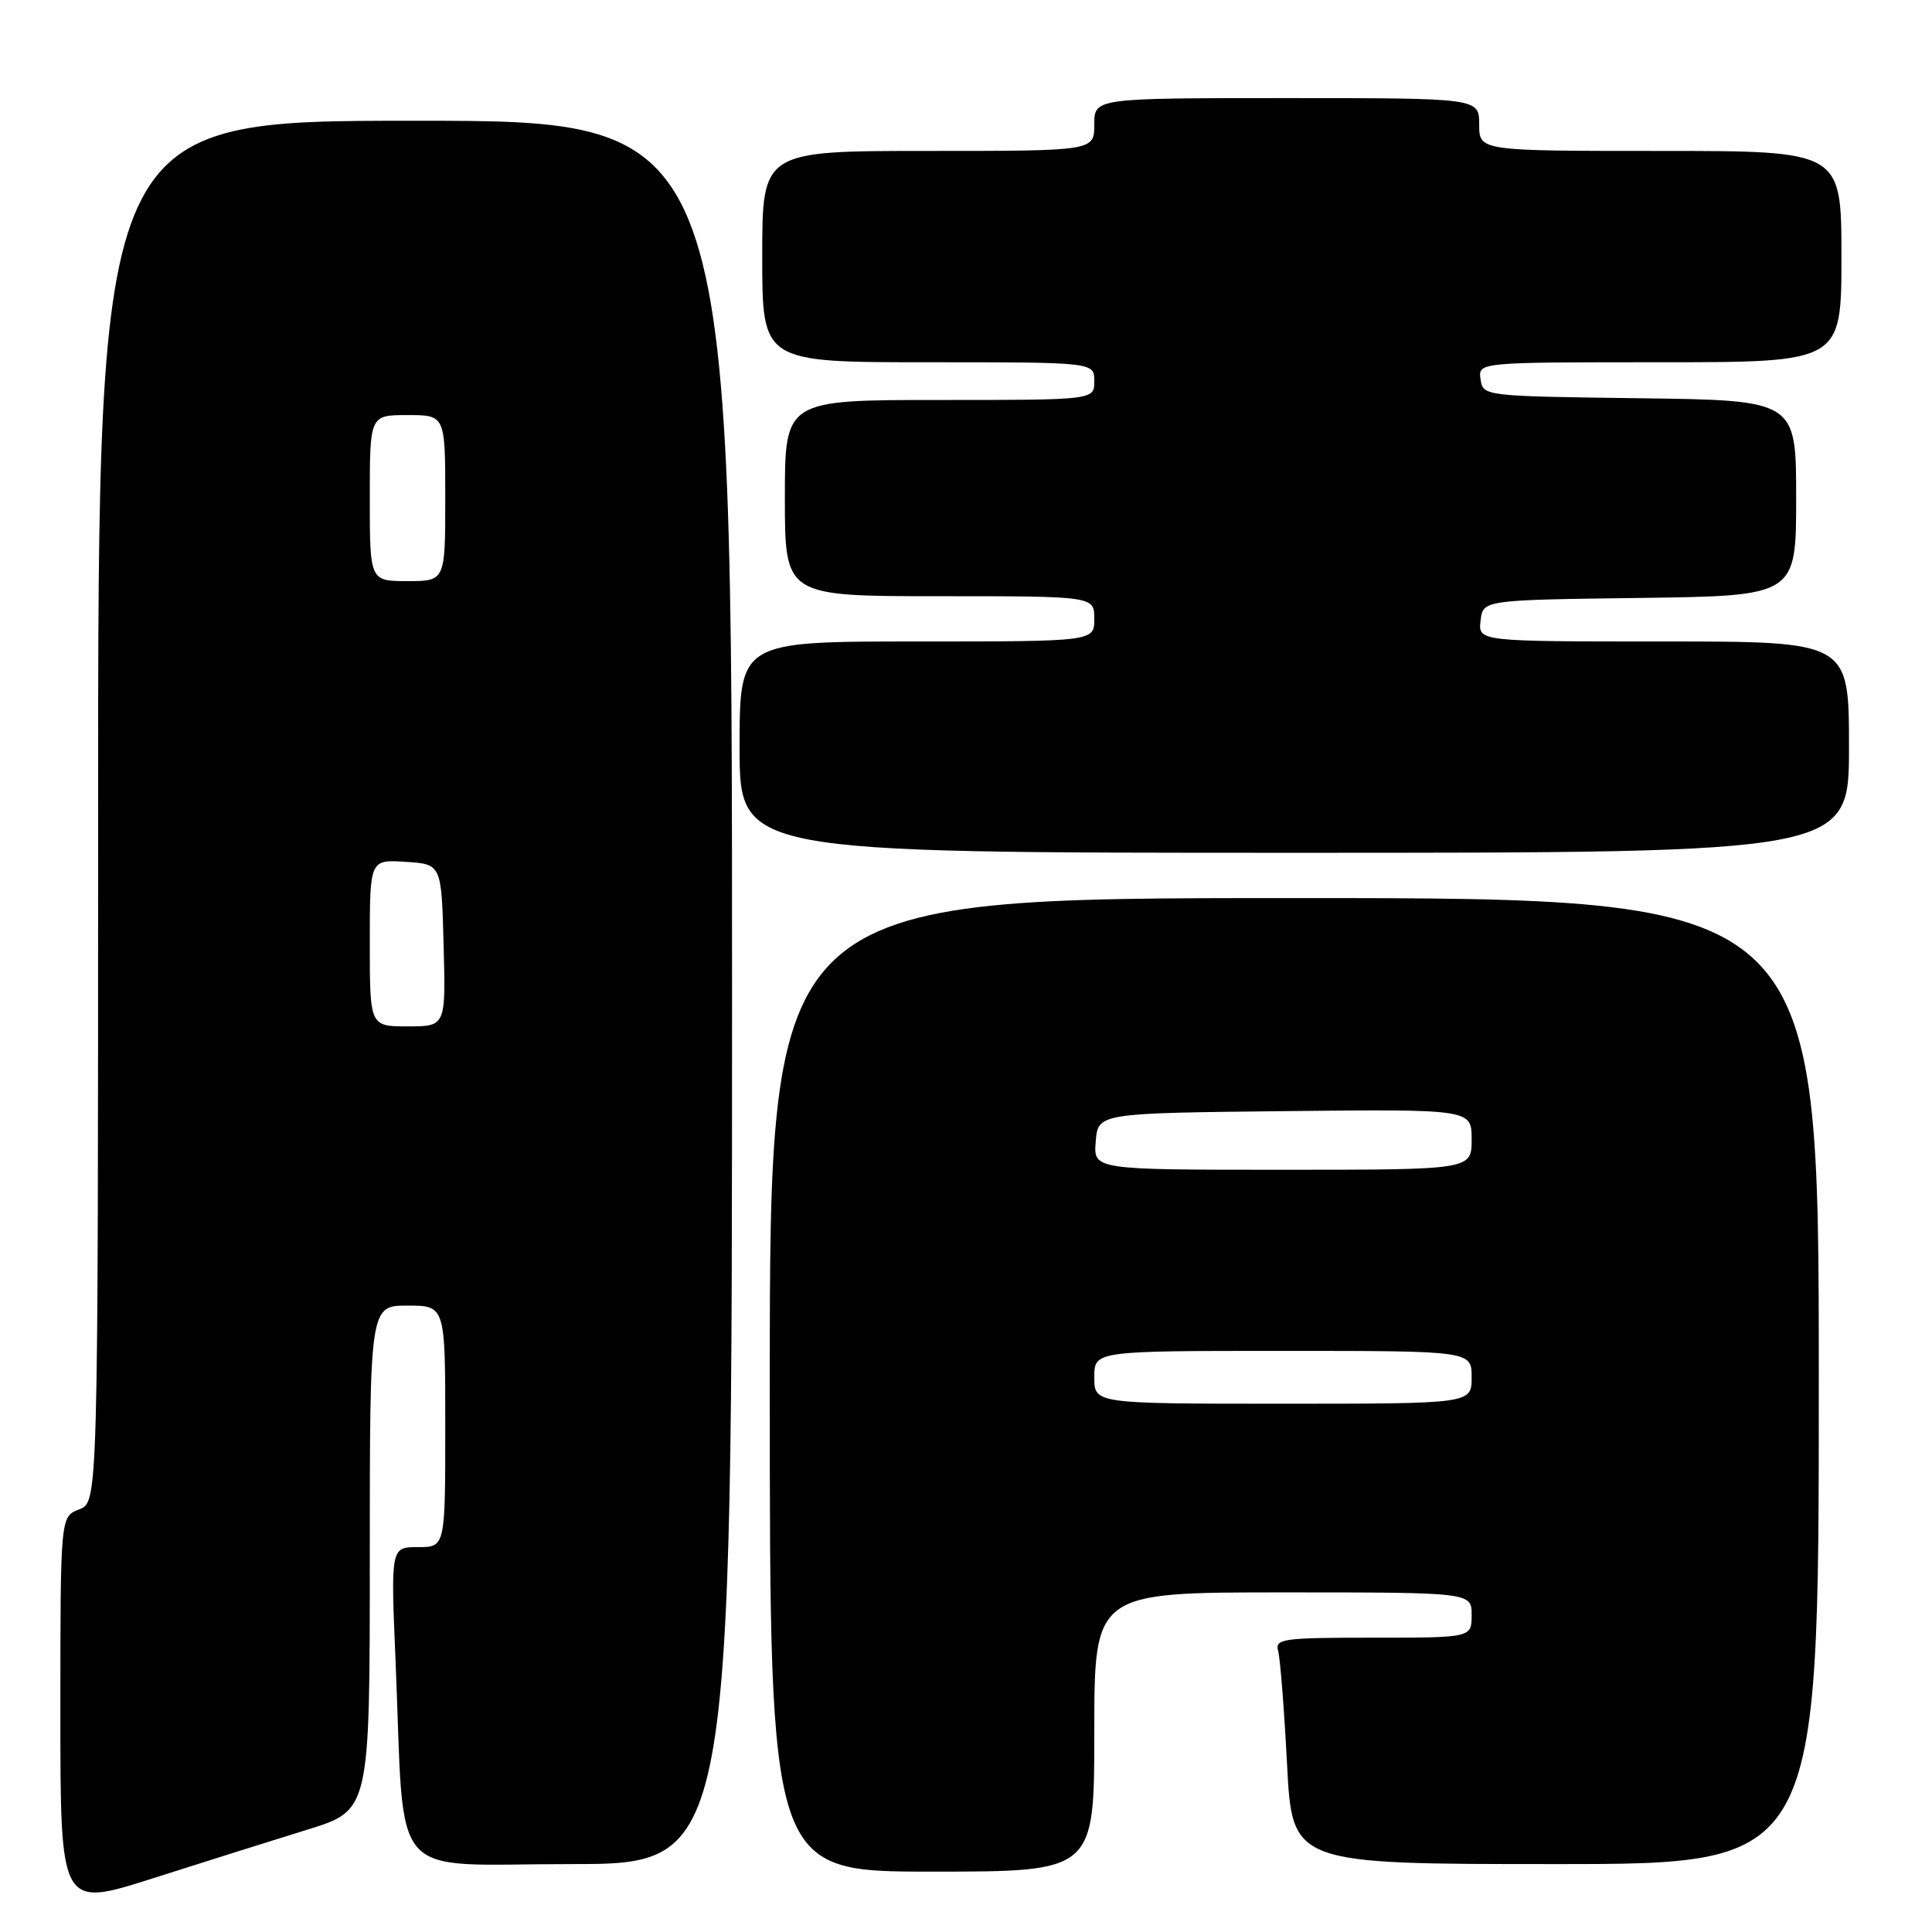 <?xml version="1.0" encoding="UTF-8" standalone="no"?>
<!DOCTYPE svg PUBLIC "-//W3C//DTD SVG 1.1//EN" "http://www.w3.org/Graphics/SVG/1.1/DTD/svg11.dtd" >
<svg xmlns="http://www.w3.org/2000/svg" xmlns:xlink="http://www.w3.org/1999/xlink" version="1.1" viewBox="0 0 256 256">
 <g >
 <path fill="currentColor"
d=" M 40.75 242.43 C 49.00 239.88 49.00 239.88 49.00 206.44 C 49.00 173.00 49.00 173.00 54.00 173.00 C 59.00 173.00 59.00 173.00 59.00 189.00 C 59.00 205.00 59.00 205.00 55.39 205.00 C 51.77 205.00 51.77 205.00 52.42 220.25 C 53.67 249.96 51.10 247.00 75.60 247.00 C 97.00 247.00 97.00 247.00 97.00 131.50 C 97.00 16.00 97.00 16.00 55.00 16.00 C 13.00 16.00 13.00 16.00 13.00 107.52 C 13.00 199.05 13.00 199.05 10.50 200.00 C 8.00 200.95 8.00 200.95 8.00 226.87 C 8.00 252.79 8.00 252.79 20.25 248.89 C 26.99 246.74 36.21 243.83 40.75 242.43 Z  M 145.00 229.50 C 145.00 211.00 145.00 211.00 170.00 211.00 C 195.00 211.00 195.00 211.00 195.00 214.00 C 195.00 217.00 195.00 217.00 181.93 217.00 C 169.97 217.00 168.91 217.15 169.36 218.75 C 169.63 219.71 170.16 226.46 170.54 233.75 C 171.22 247.00 171.22 247.00 206.11 247.00 C 241.00 247.00 241.00 247.00 241.00 183.00 C 241.00 119.00 241.00 119.00 171.50 119.00 C 102.00 119.00 102.00 119.00 102.00 183.50 C 102.00 248.00 102.00 248.00 123.50 248.00 C 145.00 248.00 145.00 248.00 145.00 229.50 Z  M 245.00 99.00 C 245.00 85.00 245.00 85.00 220.43 85.00 C 195.87 85.00 195.87 85.00 196.18 82.25 C 196.50 79.50 196.50 79.50 217.25 79.23 C 238.00 78.96 238.00 78.96 238.00 66.00 C 238.00 53.04 238.00 53.04 217.25 52.77 C 196.59 52.50 196.50 52.49 196.18 50.25 C 195.86 48.00 195.86 48.00 219.93 48.00 C 244.00 48.00 244.00 48.00 244.00 34.00 C 244.00 20.00 244.00 20.00 220.00 20.00 C 196.00 20.00 196.00 20.00 196.00 16.50 C 196.00 13.00 196.00 13.00 170.50 13.00 C 145.00 13.00 145.00 13.00 145.00 16.50 C 145.00 20.00 145.00 20.00 123.00 20.00 C 101.00 20.00 101.00 20.00 101.00 34.00 C 101.00 48.00 101.00 48.00 123.00 48.00 C 145.00 48.00 145.00 48.00 145.00 50.50 C 145.00 53.00 145.00 53.00 124.50 53.00 C 104.00 53.00 104.00 53.00 104.00 66.00 C 104.00 79.00 104.00 79.00 124.50 79.00 C 145.00 79.00 145.00 79.00 145.00 82.00 C 145.00 85.00 145.00 85.00 121.50 85.00 C 98.00 85.00 98.00 85.00 98.00 99.00 C 98.00 113.00 98.00 113.00 171.50 113.00 C 245.00 113.00 245.00 113.00 245.00 99.00 Z  M 49.00 124.95 C 49.00 113.89 49.00 113.89 53.75 114.20 C 58.50 114.50 58.50 114.50 58.78 125.25 C 59.07 136.00 59.07 136.00 54.03 136.00 C 49.00 136.00 49.00 136.00 49.00 124.95 Z  M 49.00 66.00 C 49.00 55.00 49.00 55.00 54.00 55.00 C 59.00 55.00 59.00 55.00 59.00 66.00 C 59.00 77.00 59.00 77.00 54.00 77.00 C 49.00 77.00 49.00 77.00 49.00 66.00 Z  M 145.00 182.50 C 145.00 179.00 145.00 179.00 170.00 179.00 C 195.00 179.00 195.00 179.00 195.00 182.50 C 195.00 186.00 195.00 186.00 170.00 186.00 C 145.00 186.00 145.00 186.00 145.00 182.50 Z  M 145.19 151.25 C 145.50 147.50 145.50 147.50 170.25 147.23 C 195.00 146.97 195.00 146.97 195.00 150.98 C 195.00 155.00 195.00 155.00 169.94 155.00 C 144.88 155.00 144.88 155.00 145.19 151.25 Z "/>
</g>
</svg>